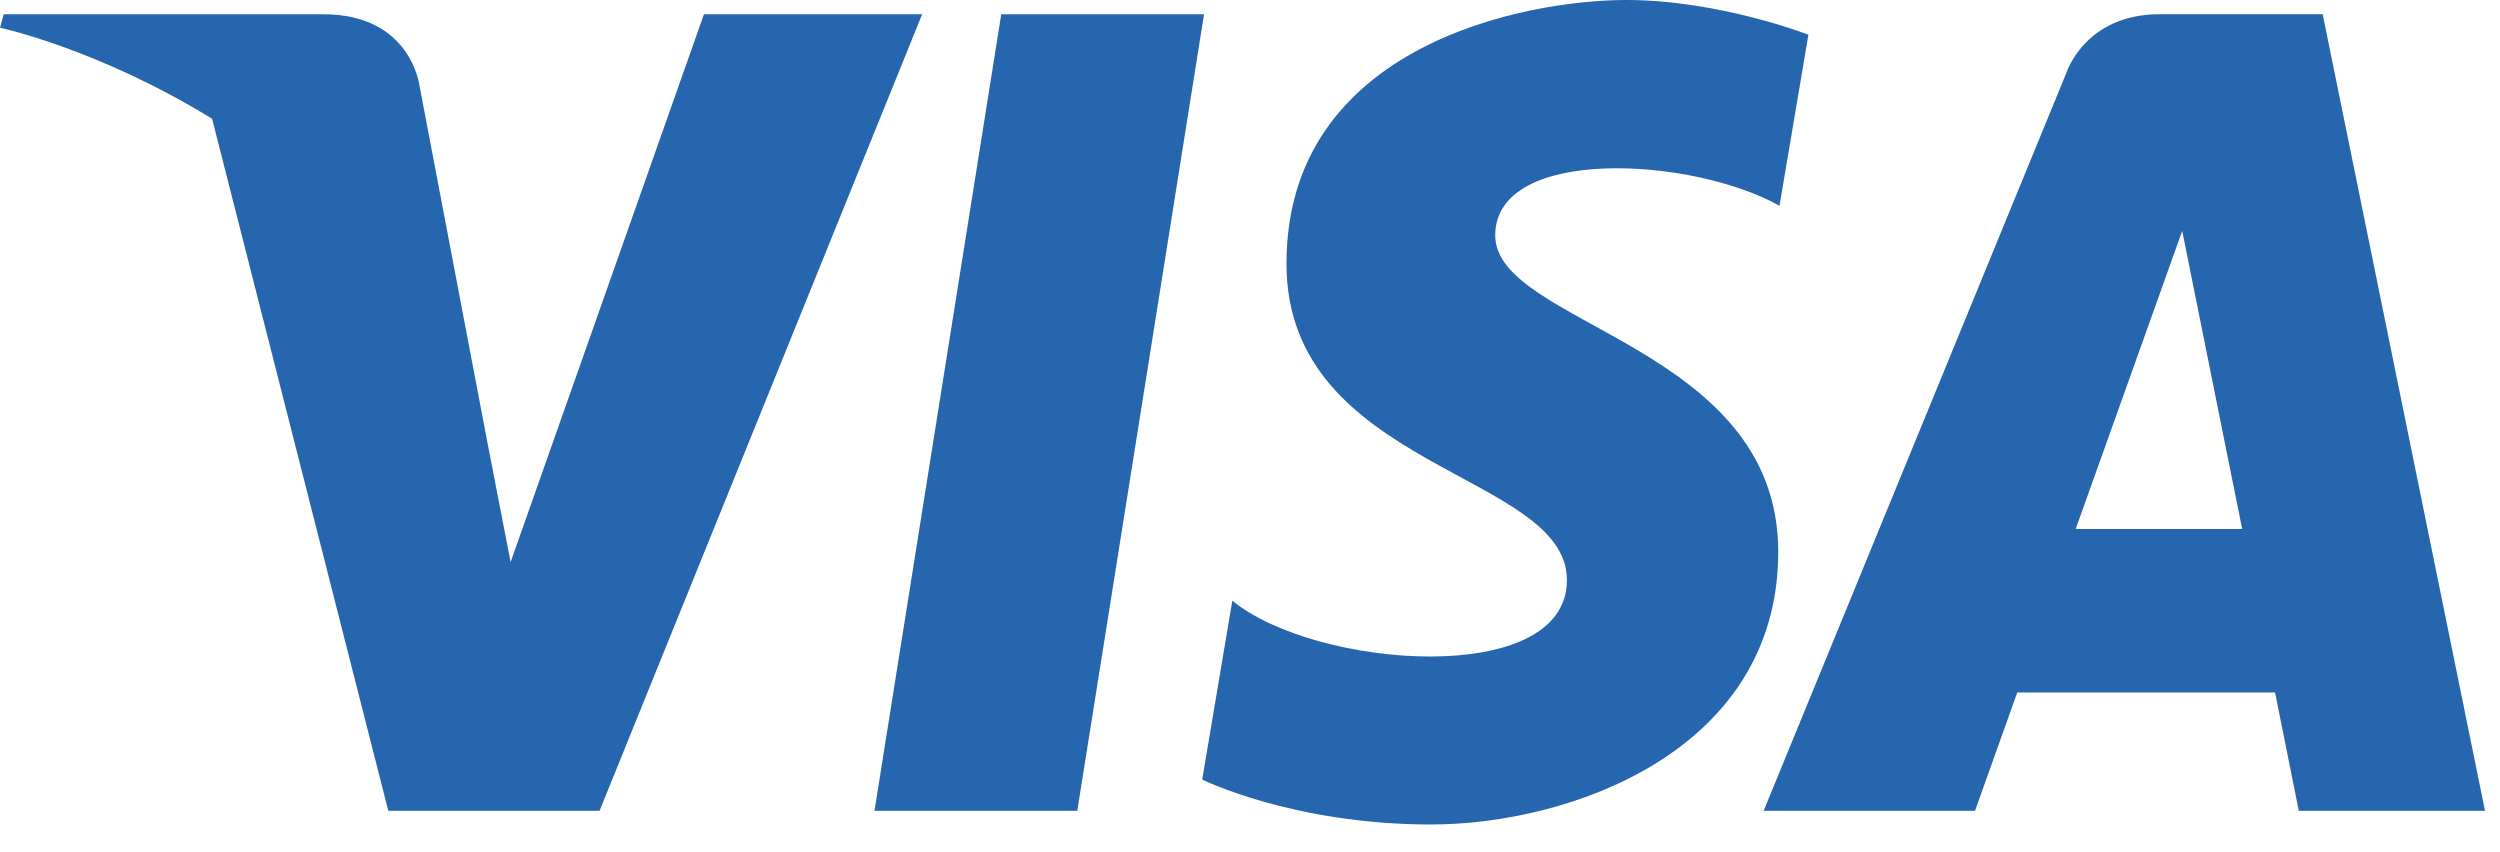 <?xml version="1.0" encoding="utf-8"?>
<svg width="44px" height="15px" viewbox="0 0 44 15" version="1.1" xmlns:xlink="http://www.w3.org/1999/xlink" xmlns="http://www.w3.org/2000/svg">
  <path d="M18.96 14.27L15.391 14.27L17.622 0.251L21.191 0.251L18.96 14.27ZM12.389 0.251L8.987 9.893L8.584 7.816L8.584 7.817L7.384 1.513C7.384 1.513 7.238 0.251 5.691 0.251L0.066 0.251L0 0.488C0 0.488 1.72 0.854 3.733 2.09L6.834 14.27L10.552 14.27L16.23 0.251L12.389 0.251ZM40.459 14.27L43.736 14.27L40.879 0.25L38.01 0.25C36.685 0.25 36.363 1.295 36.363 1.295L31.04 14.27L34.76 14.27L35.504 12.187L40.041 12.187L40.459 14.27ZM36.532 9.31L38.407 4.064L39.462 9.31L36.532 9.31ZM31.319 3.622L31.828 0.611C31.828 0.611 30.257 0 28.619 0C26.848 0 22.642 0.792 22.642 4.641C22.642 8.263 27.578 8.308 27.578 10.21C27.578 12.113 23.151 11.772 21.689 10.572L21.159 13.72C21.159 13.72 22.752 14.511 25.187 14.511C27.622 14.511 31.297 13.222 31.297 9.712C31.297 6.067 26.316 5.727 26.316 4.143C26.316 2.558 29.792 2.761 31.319 3.622L31.319 3.622Z" id="Shape" fill="#2566AF" stroke="none" />
</svg>